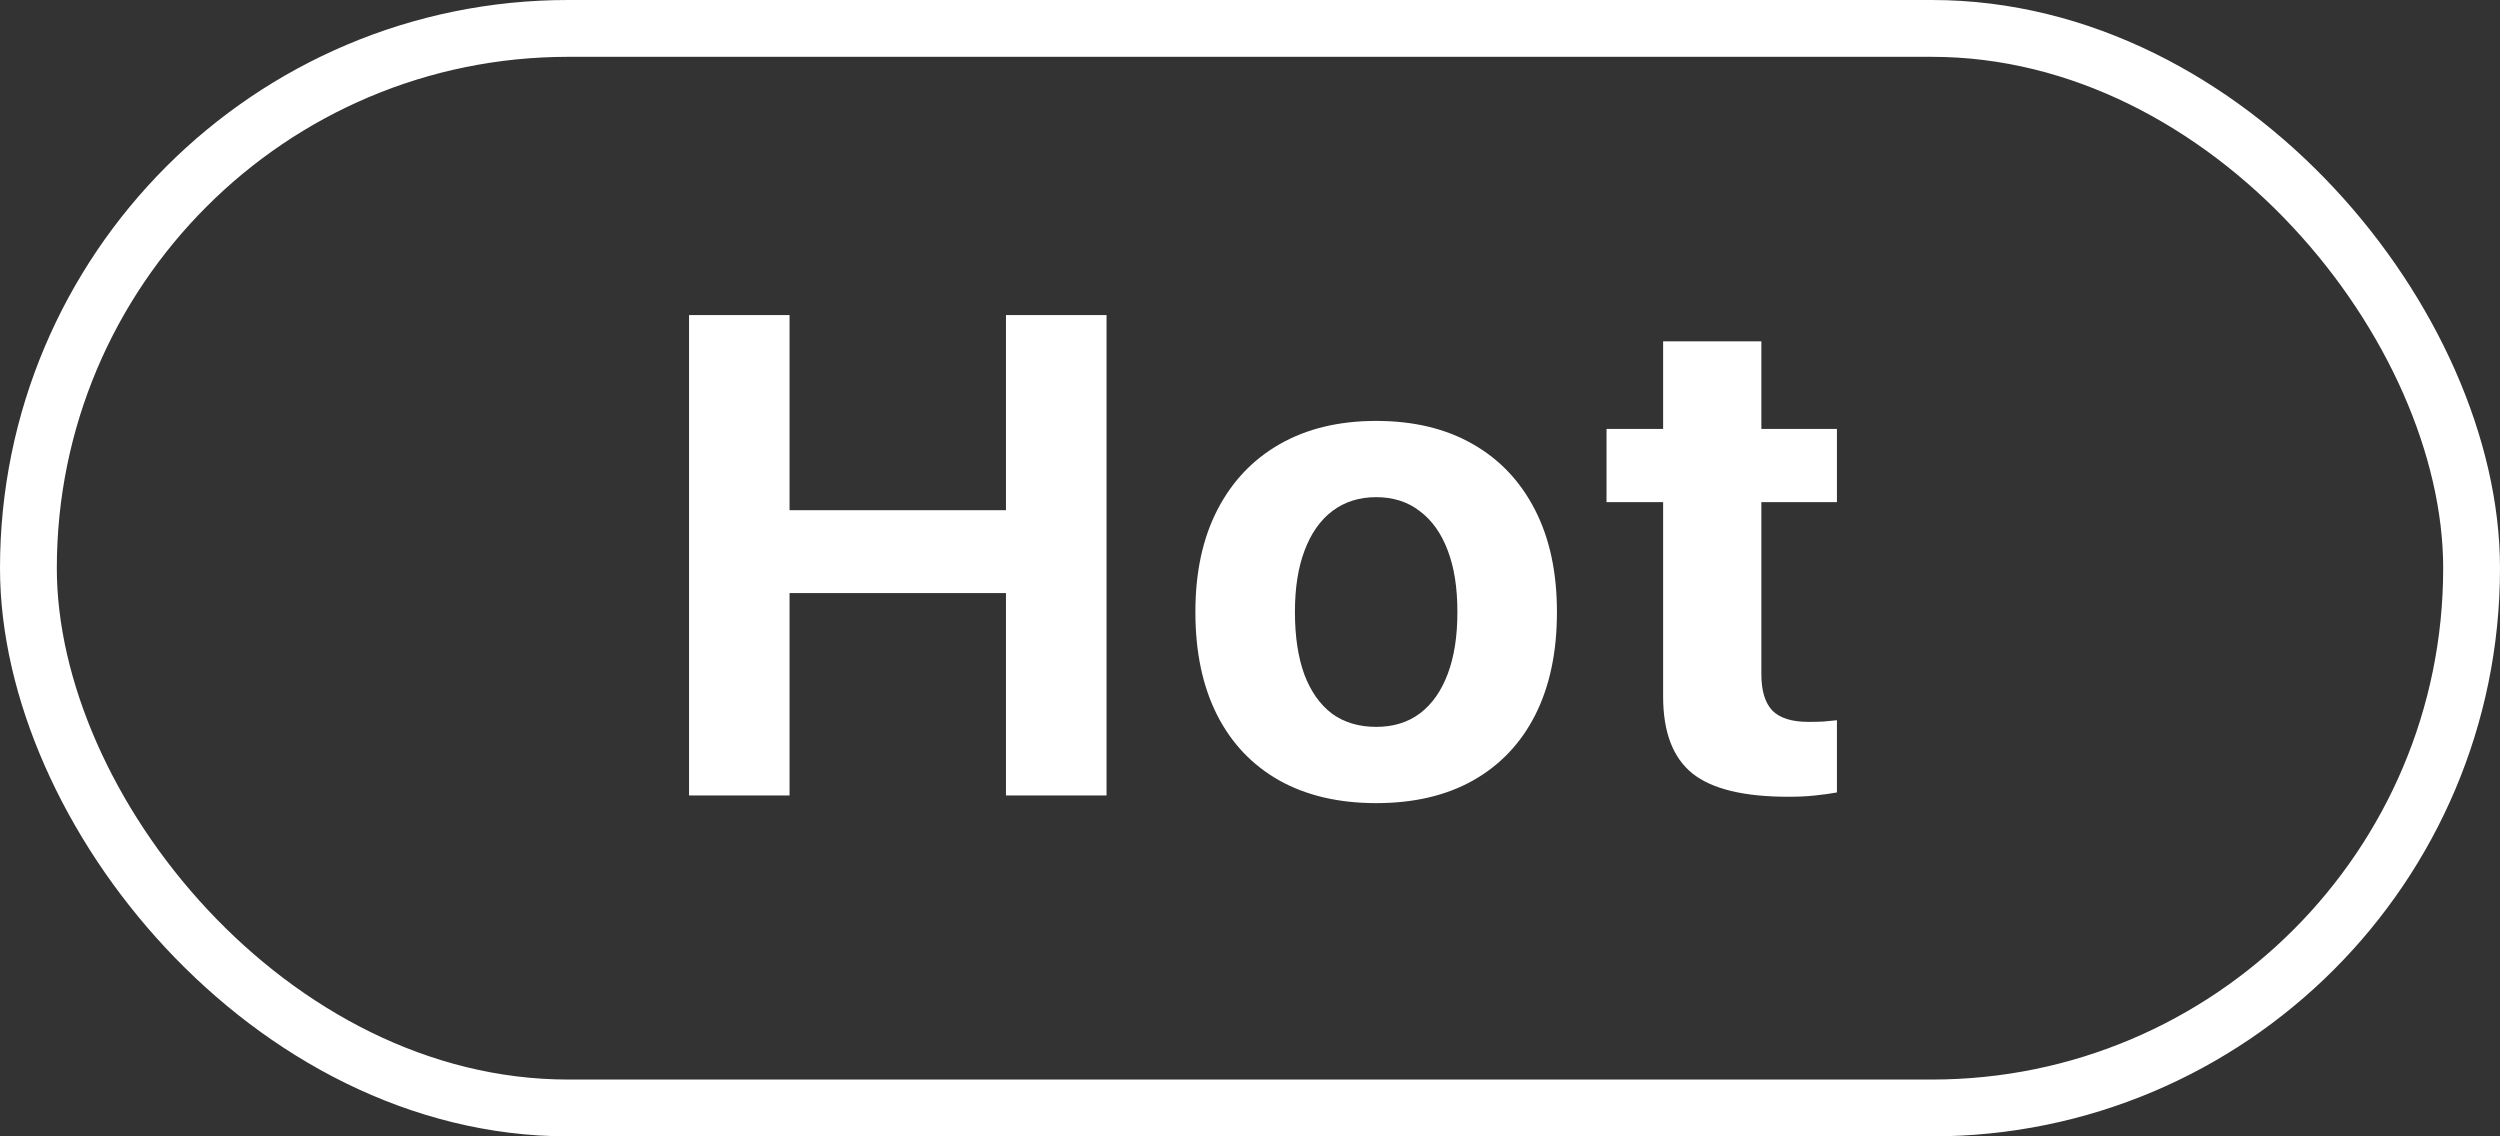 <svg width="44" height="20" viewBox="0 0 44 20" fill="none" xmlns="http://www.w3.org/2000/svg">
<rect x="0" y="0" width="44" height="20" fill="#333333" stroke="none"/>
<rect x="0.5" y="0.5" width="43" height="19" rx="9.5" stroke="white"/>
<path d="M12.127 14V5.545H13.896V8.979H17.705V5.545H19.475V14H17.705V10.438H13.896V14H12.127ZM24.221 14.135C23.561 14.135 22.992 14.002 22.516 13.736C22.039 13.467 21.674 13.082 21.42 12.582C21.166 12.078 21.039 11.477 21.039 10.777V10.766C21.039 10.07 21.168 9.473 21.426 8.973C21.684 8.473 22.049 8.088 22.521 7.818C22.998 7.545 23.564 7.408 24.221 7.408C24.877 7.408 25.441 7.543 25.914 7.812C26.391 8.082 26.758 8.469 27.016 8.973C27.273 9.473 27.402 10.07 27.402 10.766V10.777C27.402 11.477 27.275 12.078 27.021 12.582C26.768 13.082 26.402 13.467 25.926 13.736C25.453 14.002 24.885 14.135 24.221 14.135ZM24.221 12.793C24.525 12.793 24.783 12.713 24.994 12.553C25.205 12.393 25.367 12.162 25.48 11.861C25.594 11.56 25.65 11.199 25.65 10.777V10.766C25.65 10.344 25.594 9.984 25.48 9.688C25.367 9.387 25.203 9.156 24.988 8.996C24.777 8.832 24.521 8.75 24.221 8.75C23.92 8.75 23.662 8.832 23.447 8.996C23.236 9.156 23.074 9.387 22.961 9.688C22.848 9.984 22.791 10.344 22.791 10.766V10.777C22.791 11.203 22.846 11.566 22.955 11.867C23.068 12.168 23.23 12.398 23.441 12.559C23.656 12.715 23.916 12.793 24.221 12.793ZM31.475 14.023C30.693 14.023 30.131 13.887 29.787 13.613C29.443 13.336 29.271 12.885 29.271 12.26V8.838H28.275V7.549H29.271V6.008H31V7.549H32.33V8.838H31V11.867C31 12.156 31.064 12.369 31.193 12.506C31.326 12.639 31.537 12.705 31.826 12.705C31.936 12.705 32.025 12.703 32.096 12.699C32.17 12.691 32.248 12.684 32.33 12.676V13.947C32.225 13.967 32.098 13.984 31.949 14C31.801 14.016 31.643 14.023 31.475 14.023Z" fill="white"/>
</svg>
